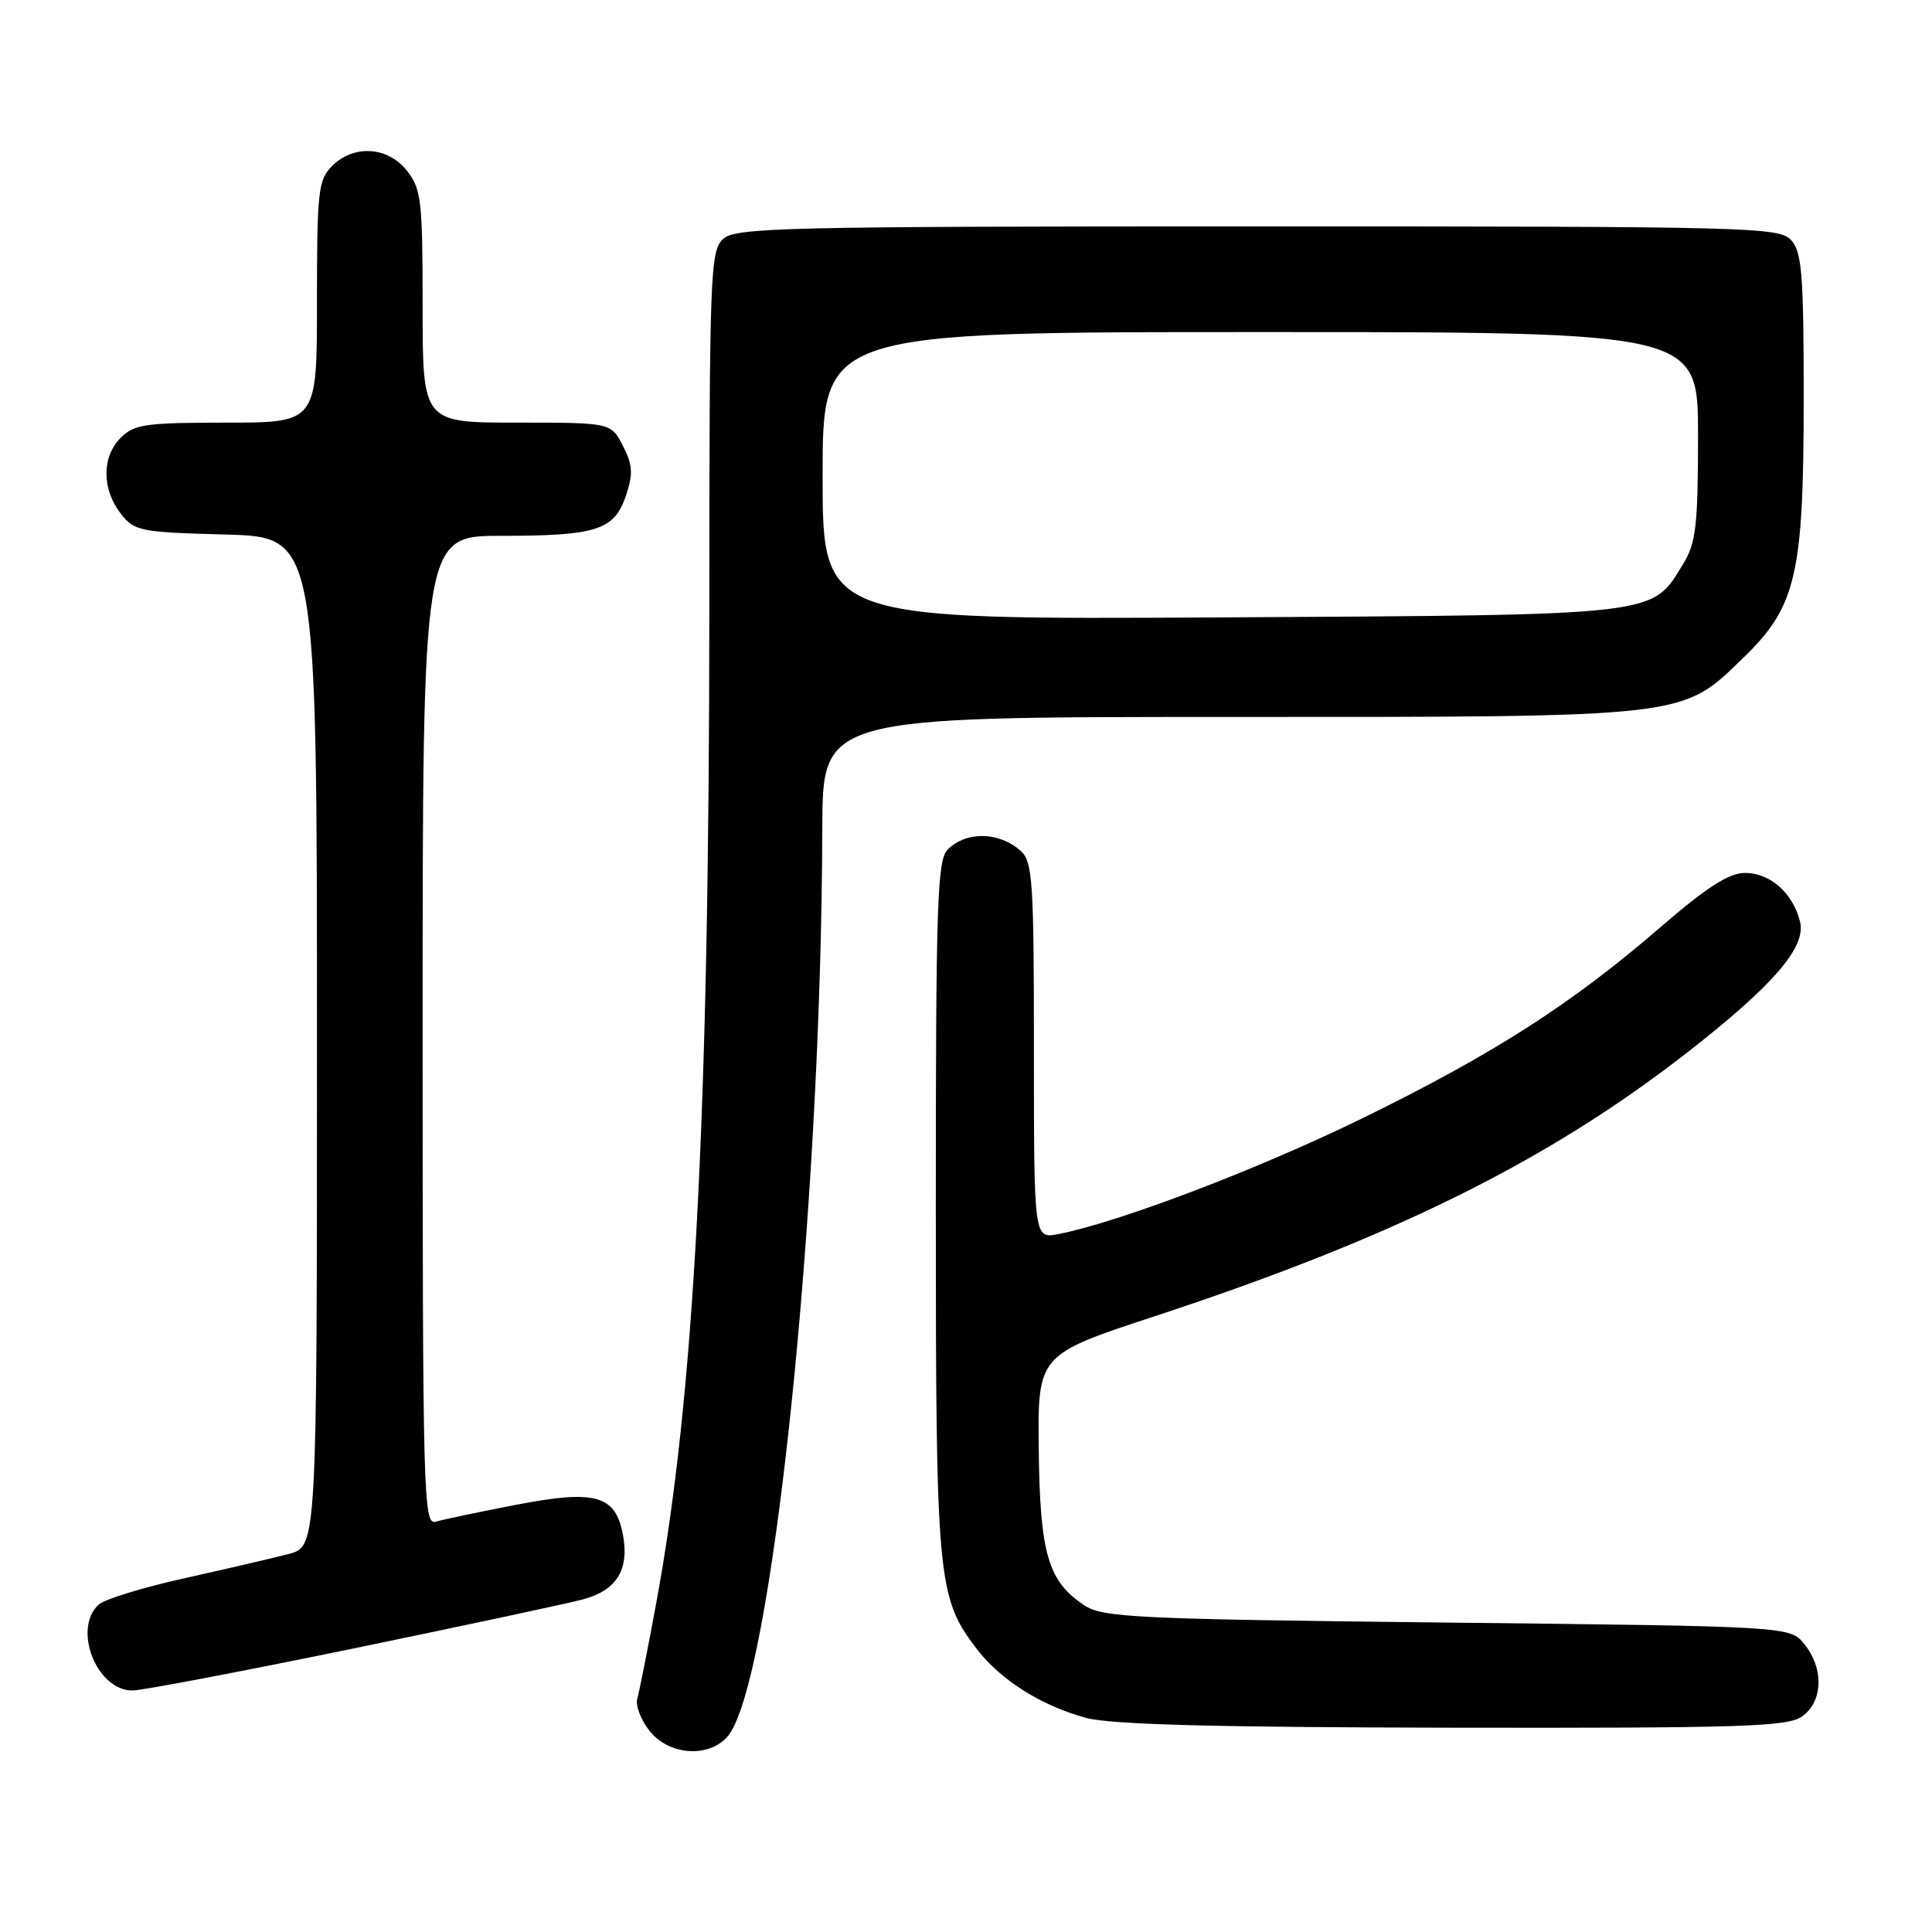 <?xml version="1.0" encoding="UTF-8" standalone="no"?>
<!DOCTYPE svg PUBLIC "-//W3C//DTD SVG 1.1//EN" "http://www.w3.org/Graphics/SVG/1.1/DTD/svg11.dtd" >
<svg xmlns="http://www.w3.org/2000/svg" xmlns:xlink="http://www.w3.org/1999/xlink" version="1.1" viewBox="0 0 256 256">
 <g >
 <path fill="currentColor"
d=" M 96.35 230.16 C 102.24 223.66 108.83 160.69 108.96 109.75 C 109.00 95.00 109.00 95.00 162.82 95.00 C 224.11 95.00 222.75 95.16 231.06 87.10 C 238.03 80.34 239.00 76.13 239.00 52.65 C 239.00 36.38 238.76 33.40 237.35 31.83 C 235.77 30.09 232.27 30.00 166.67 30.00 C 103.86 30.00 97.49 30.15 95.83 31.65 C 94.11 33.21 94.00 36.06 93.99 80.40 C 93.97 148.20 91.99 185.21 86.94 212.50 C 85.82 218.55 84.70 224.22 84.44 225.09 C 84.18 225.97 84.91 227.88 86.06 229.34 C 88.59 232.56 93.80 232.98 96.35 230.16 Z  M 238.78 227.44 C 241.56 225.49 241.70 221.09 239.09 217.86 C 237.18 215.50 237.18 215.50 191.79 215.00 C 150.68 214.55 146.16 214.33 143.72 212.74 C 138.88 209.56 137.80 205.92 137.64 192.10 C 137.50 179.51 137.50 179.51 153.00 174.41 C 184.49 164.06 205.06 153.87 223.52 139.50 C 234.95 130.59 239.34 125.52 238.52 122.15 C 237.60 118.36 234.57 115.67 231.23 115.67 C 229.09 115.67 226.19 117.53 219.97 122.90 C 208.23 133.05 197.86 139.69 180.50 148.19 C 166.76 154.91 148.29 161.95 140.25 163.52 C 137.00 164.16 137.00 164.16 137.00 139.23 C 137.00 116.76 136.83 114.16 135.25 112.75 C 132.39 110.19 128.03 110.11 125.57 112.57 C 124.19 113.95 124.00 119.64 124.00 159.91 C 124.00 209.39 124.21 211.65 129.39 218.45 C 132.57 222.61 137.98 226.03 143.95 227.64 C 147.20 228.51 161.08 228.88 192.53 228.93 C 230.83 228.99 236.84 228.80 238.78 227.44 Z  M 46.65 218.47 C 61.42 215.42 75.18 212.48 77.23 211.93 C 81.72 210.73 83.41 208.00 82.54 203.35 C 81.55 198.09 78.89 197.36 68.29 199.41 C 63.45 200.35 58.71 201.34 57.75 201.63 C 56.10 202.11 56.00 198.54 56.00 136.57 C 56.00 71.00 56.00 71.00 66.43 71.00 C 79.11 71.00 81.43 70.24 82.96 65.62 C 83.91 62.75 83.83 61.57 82.53 59.06 C 80.95 56.00 80.95 56.00 68.47 56.00 C 56.00 56.00 56.00 56.00 56.00 40.63 C 56.00 26.60 55.82 25.04 53.93 22.63 C 51.39 19.41 46.88 19.12 44.00 22.00 C 42.17 23.83 42.00 25.33 42.00 40.00 C 42.00 56.00 42.00 56.00 30.00 56.00 C 19.33 56.00 17.78 56.22 16.00 58.00 C 13.49 60.51 13.47 64.75 15.96 68.00 C 17.79 70.38 18.44 70.52 29.94 70.83 C 42.00 71.17 42.00 71.17 42.00 138.05 C 42.00 204.92 42.00 204.92 38.25 205.91 C 36.19 206.45 30.00 207.89 24.50 209.11 C 19.00 210.33 13.86 211.90 13.08 212.61 C 9.58 215.81 12.79 224.00 17.55 224.00 C 18.79 224.00 31.88 221.51 46.65 218.47 Z  M 109.00 63.06 C 109.00 44.00 109.00 44.00 167.00 44.00 C 225.00 44.00 225.00 44.00 225.00 57.75 C 224.99 69.62 224.73 71.94 223.04 74.70 C 218.81 81.65 220.36 81.47 161.75 81.81 C 109.00 82.11 109.00 82.11 109.00 63.06 Z "/>
</g>
</svg>
